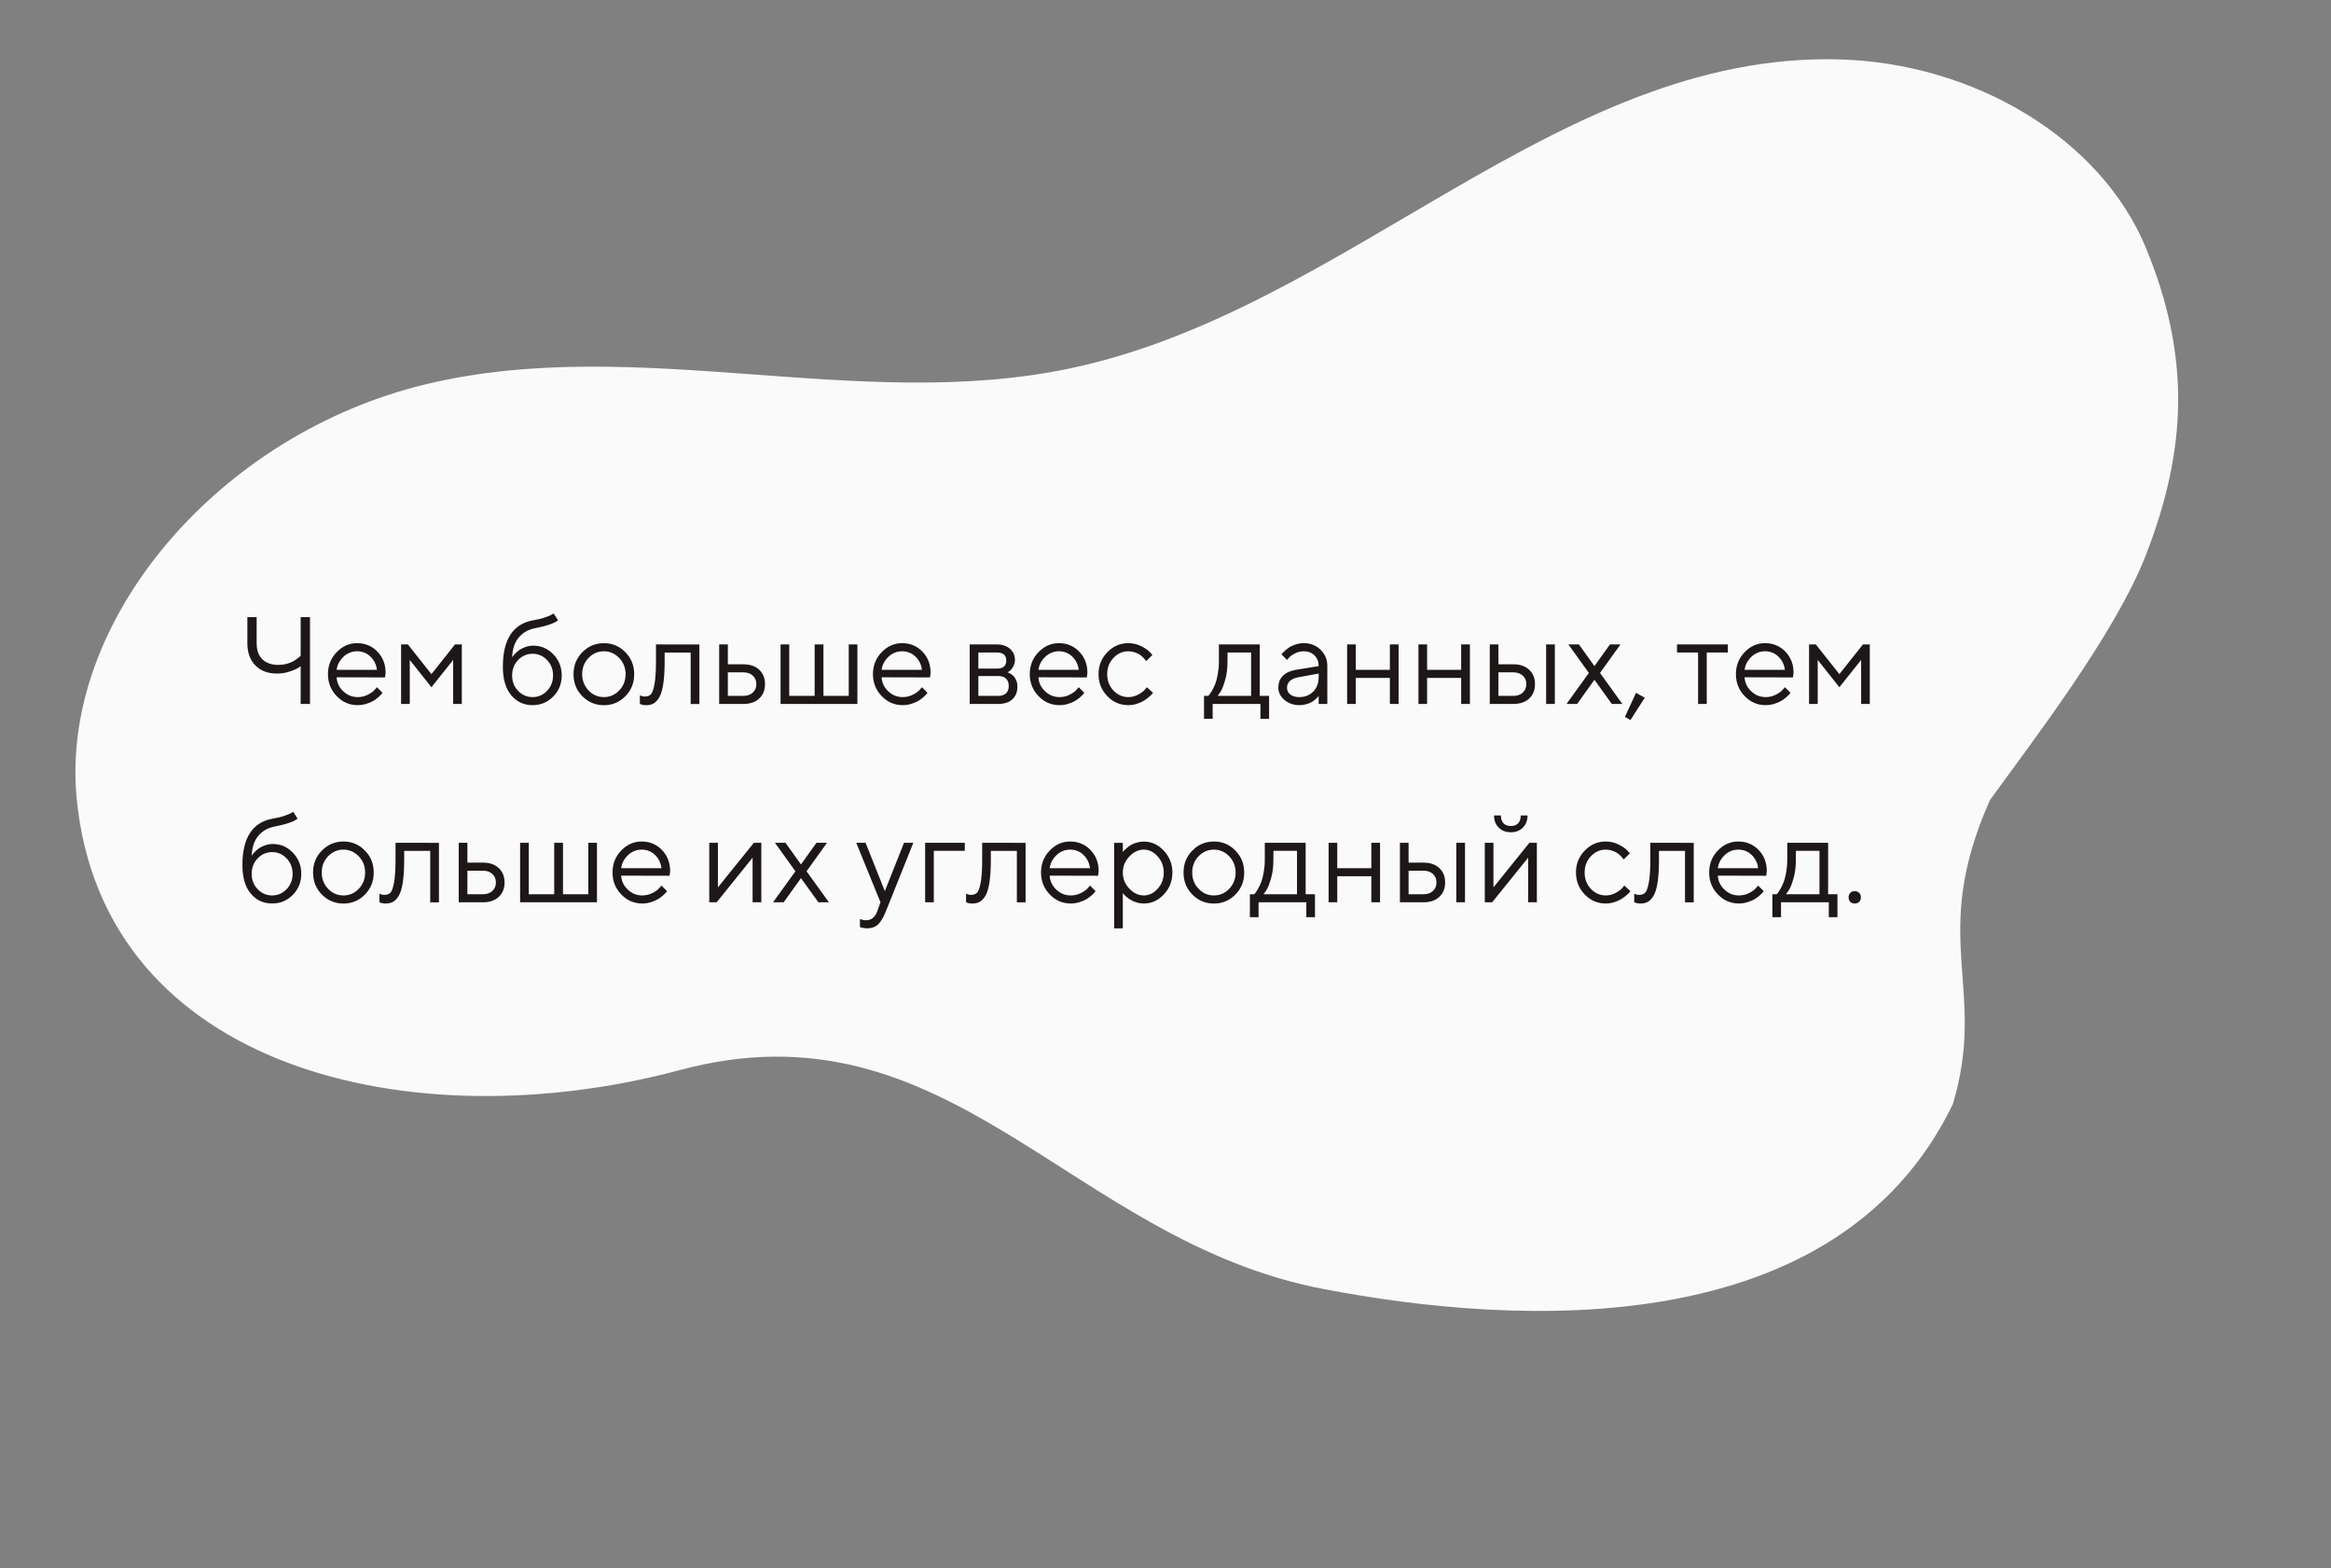 <svg width="376" height="253" viewBox="0 0 376 253" fill="none" xmlns="http://www.w3.org/2000/svg">
<rect x="0" y="0" width="376" height="253" fill="#808080" stroke="none"/>
<path d="M213.414 207.95C245.429 214.094 296.39 216.569 315 178.144C320.667 159.221 311 151.484 321 129.059C327.771 119.694 341.151 102.354 346.129 89.569C352.806 72.422 353.356 57.436 346.129 39.956C338.903 22.476 318.553 10.085 296.39 9.576C251.319 8.517 217.277 49.926 172.814 59.392C138.629 66.651 103.001 53.875 68.97 61.928C35.325 69.885 9.472 100.176 12.39 129.059C16.776 172.509 66.458 184.203 109.667 172.64C153.243 160.93 172.561 200.114 213.414 207.95Z" fill="#FAFAFA"/>
<path d="M41.398 99.565V103.765C41.398 104.888 41.701 105.757 42.316 106.362C42.932 106.968 43.791 107.271 44.904 107.271C45.334 107.271 45.744 107.222 46.154 107.124C46.555 107.026 46.897 106.899 47.17 106.753C47.443 106.606 47.678 106.46 47.883 106.304C48.088 106.147 48.244 106.03 48.361 105.933L48.498 105.767V99.565H50.002V113.569H48.498V107.466C48.391 107.563 48.234 107.671 48.02 107.808C47.805 107.944 47.365 108.13 46.711 108.345C46.047 108.56 45.383 108.667 44.699 108.667C43.215 108.667 42.053 108.237 41.193 107.358C40.334 106.489 39.904 105.288 39.904 103.765V99.565H41.398ZM62.102 109.292L54.299 109.272C54.348 110.142 54.699 110.894 55.363 111.519C56.027 112.153 56.799 112.466 57.697 112.466C58.293 112.466 58.85 112.339 59.367 112.065C59.875 111.802 60.246 111.538 60.461 111.265L60.803 110.874L61.701 111.772C61.662 111.831 61.603 111.899 61.525 111.997C61.447 112.095 61.291 112.251 61.037 112.476C60.783 112.7 60.52 112.896 60.227 113.071C59.934 113.247 59.562 113.403 59.103 113.55C58.645 113.696 58.176 113.765 57.697 113.765C56.389 113.765 55.256 113.286 54.318 112.31C53.371 111.333 52.902 110.151 52.902 108.765C52.902 107.378 53.361 106.206 54.299 105.229C55.236 104.253 56.33 103.765 57.6 103.765C58.908 103.765 60.002 104.224 60.881 105.132C61.76 106.04 62.199 107.183 62.199 108.569L62.102 109.292ZM57.6 105.073C56.76 105.073 56.027 105.376 55.402 105.962C54.777 106.558 54.406 107.261 54.299 108.071H60.803C60.695 107.212 60.344 106.489 59.748 105.923C59.152 105.356 58.44 105.073 57.6 105.073ZM73.098 106.47L69.592 110.874L66.096 106.47V113.569H64.699V103.97H65.793L69.592 108.765L73.391 103.97H74.494V113.569H73.098V106.47ZM90.607 108.97C90.607 110.317 90.148 111.46 89.24 112.378C88.322 113.306 87.219 113.765 85.91 113.765C84.494 113.765 83.342 113.228 82.453 112.153C81.555 111.079 81.115 109.546 81.115 107.573C81.115 103.159 82.746 100.659 86.008 100.073C86.711 99.956 87.346 99.81 87.902 99.614C88.449 99.429 88.82 99.272 89.016 99.145L89.309 98.97L90.012 100.073C89.475 100.542 88.205 100.981 86.213 101.372C85.158 101.587 84.299 102.095 83.654 102.876C83.01 103.657 82.658 104.722 82.609 106.069C82.629 106.021 82.678 105.952 82.736 105.864C82.795 105.776 82.932 105.63 83.137 105.415C83.342 105.2 83.566 105.015 83.82 104.839C84.064 104.673 84.387 104.517 84.777 104.38C85.168 104.243 85.578 104.165 86.008 104.165C87.277 104.165 88.361 104.634 89.26 105.571C90.158 106.509 90.607 107.642 90.607 108.97ZM82.609 108.97C82.609 109.966 82.932 110.796 83.576 111.46C84.221 112.134 85.002 112.466 85.91 112.466C86.809 112.466 87.59 112.134 88.234 111.46C88.879 110.796 89.211 109.966 89.211 108.97C89.211 107.983 88.879 107.153 88.234 106.479C87.59 105.815 86.809 105.474 85.91 105.474C85.002 105.474 84.221 105.815 83.576 106.479C82.932 107.153 82.609 107.983 82.609 108.97ZM100.91 108.774C100.91 107.739 100.559 106.86 99.875 106.147C99.191 105.435 98.361 105.073 97.404 105.073C96.447 105.073 95.617 105.435 94.934 106.147C94.25 106.86 93.908 107.729 93.908 108.765C93.908 109.8 94.25 110.669 94.934 111.392C95.617 112.114 96.447 112.466 97.404 112.466C98.361 112.466 99.191 112.114 99.875 111.401C100.559 110.688 100.91 109.81 100.91 108.774ZM92.512 108.774C92.512 107.368 92.981 106.187 93.938 105.22C94.894 104.253 96.047 103.765 97.414 103.765C98.772 103.765 99.924 104.253 100.871 105.22C101.828 106.187 102.297 107.368 102.297 108.774C102.297 110.181 101.828 111.362 100.871 112.329C99.924 113.286 98.772 113.774 97.414 113.774C96.047 113.774 94.894 113.286 93.938 112.329C92.981 111.362 92.512 110.181 92.512 108.774ZM105.812 103.97L112.814 103.979V113.579H111.408V105.278H107.209V106.782C107.209 108.188 107.131 109.37 106.994 110.308C106.857 111.245 106.643 111.968 106.369 112.456C106.086 112.944 105.773 113.286 105.441 113.481C105.1 113.677 104.689 113.774 104.211 113.774C104.045 113.774 103.879 113.755 103.713 113.726C103.547 113.687 103.43 113.657 103.352 113.618L103.215 113.579V112.183C103.479 112.31 103.742 112.378 104.016 112.378C104.426 112.378 104.748 112.261 104.982 112.026C105.217 111.792 105.412 111.245 105.568 110.405C105.725 109.556 105.812 108.345 105.812 106.772V103.97ZM117.404 112.271H119.924C120.549 112.271 121.047 112.095 121.428 111.743C121.809 111.392 122.004 110.933 122.004 110.366C122.004 109.81 121.809 109.351 121.428 108.999C121.047 108.647 120.539 108.472 119.904 108.472H117.404V112.271ZM123.4 110.376C123.4 111.333 123.088 112.104 122.473 112.69C121.848 113.276 120.998 113.569 119.924 113.569H116.008V103.97H117.404V107.173H119.904C120.979 107.173 121.838 107.466 122.463 108.052C123.088 108.638 123.4 109.419 123.4 110.376ZM125.91 113.569V103.97H127.307V112.271H131.408V103.97H132.824V112.271H136.906V103.97H138.303V113.569H125.91ZM150.012 109.292L142.209 109.272C142.258 110.142 142.609 110.894 143.273 111.519C143.938 112.153 144.709 112.466 145.607 112.466C146.203 112.466 146.76 112.339 147.277 112.065C147.785 111.802 148.156 111.538 148.371 111.265L148.713 110.874L149.611 111.772C149.572 111.831 149.514 111.899 149.436 111.997C149.357 112.095 149.201 112.251 148.947 112.476C148.693 112.7 148.43 112.896 148.137 113.071C147.844 113.247 147.473 113.403 147.014 113.55C146.555 113.696 146.086 113.765 145.607 113.765C144.299 113.765 143.166 113.286 142.229 112.31C141.281 111.333 140.812 110.151 140.812 108.765C140.812 107.378 141.271 106.206 142.209 105.229C143.146 104.253 144.24 103.765 145.51 103.765C146.818 103.765 147.912 104.224 148.791 105.132C149.67 106.04 150.109 107.183 150.109 108.569L150.012 109.292ZM145.51 105.073C144.67 105.073 143.938 105.376 143.312 105.962C142.688 106.558 142.316 107.261 142.209 108.071H148.713C148.605 107.212 148.254 106.489 147.658 105.923C147.062 105.356 146.35 105.073 145.51 105.073ZM156.418 103.97H160.812C161.691 103.97 162.395 104.214 162.922 104.683C163.449 105.151 163.713 105.747 163.713 106.47C163.713 106.88 163.605 107.261 163.41 107.593C163.215 107.925 163.01 108.159 162.814 108.286L162.512 108.472C162.551 108.491 162.6 108.511 162.678 108.53C162.756 108.56 162.883 108.628 163.068 108.745C163.254 108.862 163.42 108.989 163.557 109.146C163.693 109.302 163.82 109.517 163.938 109.8C164.055 110.093 164.113 110.415 164.113 110.767C164.113 111.636 163.84 112.319 163.303 112.817C162.756 113.325 161.994 113.569 161.018 113.569H156.418V103.97ZM161.018 109.067H157.814V112.271H161.018C161.564 112.271 161.984 112.134 162.277 111.851C162.57 111.577 162.717 111.177 162.717 110.669C162.717 110.161 162.57 109.771 162.277 109.487C161.984 109.214 161.564 109.067 161.018 109.067ZM162.316 106.567C162.316 105.708 161.809 105.269 160.812 105.269H157.814V107.866H160.812C161.809 107.866 162.316 107.437 162.316 106.567ZM175.305 109.292L167.502 109.272C167.551 110.142 167.902 110.894 168.566 111.519C169.23 112.153 170.002 112.466 170.9 112.466C171.496 112.466 172.053 112.339 172.57 112.065C173.078 111.802 173.449 111.538 173.664 111.265L174.006 110.874L174.904 111.772C174.865 111.831 174.807 111.899 174.729 111.997C174.65 112.095 174.494 112.251 174.24 112.476C173.986 112.7 173.723 112.896 173.43 113.071C173.137 113.247 172.766 113.403 172.307 113.55C171.848 113.696 171.379 113.765 170.9 113.765C169.592 113.765 168.459 113.286 167.521 112.31C166.574 111.333 166.105 110.151 166.105 108.765C166.105 107.378 166.564 106.206 167.502 105.229C168.439 104.253 169.533 103.765 170.803 103.765C172.111 103.765 173.205 104.224 174.084 105.132C174.963 106.04 175.402 107.183 175.402 108.569L175.305 109.292ZM170.803 105.073C169.963 105.073 169.23 105.376 168.605 105.962C167.98 106.558 167.609 107.261 167.502 108.071H174.006C173.898 107.212 173.547 106.489 172.951 105.923C172.355 105.356 171.643 105.073 170.803 105.073ZM177.199 108.765C177.199 107.378 177.668 106.206 178.615 105.229C179.562 104.253 180.686 103.765 181.984 103.765C182.736 103.765 183.439 103.931 184.084 104.253C184.729 104.575 185.197 104.897 185.471 105.21L185.891 105.669L184.885 106.665C184.865 106.626 184.826 106.577 184.768 106.499C184.719 106.431 184.602 106.304 184.426 106.108C184.25 105.923 184.055 105.757 183.85 105.62C183.635 105.483 183.371 105.356 183.039 105.239C182.707 105.132 182.355 105.073 181.994 105.073C181.076 105.073 180.275 105.435 179.602 106.147C178.928 106.86 178.596 107.739 178.596 108.774C178.596 109.81 178.928 110.688 179.602 111.401C180.275 112.114 181.076 112.466 181.994 112.466C182.551 112.466 183.078 112.339 183.586 112.065C184.084 111.802 184.445 111.538 184.67 111.265L184.992 110.874L185.988 111.772C185.949 111.831 185.891 111.899 185.812 111.997C185.734 112.095 185.559 112.251 185.295 112.476C185.041 112.7 184.768 112.896 184.475 113.071C184.191 113.247 183.82 113.403 183.371 113.55C182.922 113.696 182.463 113.765 181.994 113.765C180.686 113.765 179.553 113.286 178.615 112.31C177.668 111.333 177.199 110.151 177.199 108.765ZM204.709 112.271V115.972H203.312V113.569H195.607V115.972H194.211V112.271H194.904C194.943 112.231 195.002 112.173 195.08 112.075C195.158 111.978 195.305 111.763 195.5 111.431C195.695 111.099 195.861 110.747 196.018 110.356C196.174 109.966 196.311 109.448 196.428 108.804C196.545 108.159 196.613 107.476 196.613 106.772V103.97H203.205V112.271H204.709ZM198.01 105.269L198 106.772C198 107.866 197.873 108.872 197.6 109.78C197.336 110.698 197.072 111.343 196.809 111.714L196.408 112.271H201.809V105.269H198.01ZM209.006 108.071L212.707 107.466C212.707 106.763 212.482 106.187 212.033 105.737C211.584 105.298 211.008 105.073 210.305 105.073C209.797 105.073 209.318 105.19 208.869 105.425C208.42 105.659 208.098 105.894 207.902 106.128L207.6 106.47L206.701 105.571C206.74 105.522 206.789 105.454 206.857 105.376C206.926 105.298 207.072 105.151 207.307 104.946C207.541 104.741 207.785 104.556 208.039 104.39C208.293 104.233 208.625 104.087 209.035 103.96C209.445 103.833 209.875 103.765 210.305 103.765C211.398 103.765 212.297 104.126 213.02 104.829C213.742 105.542 214.104 106.421 214.104 107.466V113.569H212.707V112.271C212.678 112.31 212.639 112.368 212.58 112.437C212.521 112.505 212.404 112.622 212.209 112.798C212.014 112.974 211.809 113.12 211.594 113.257C211.369 113.394 211.076 113.511 210.715 113.608C210.354 113.716 209.982 113.765 209.602 113.765C208.645 113.765 207.834 113.481 207.18 112.915C206.525 112.349 206.203 111.704 206.203 110.972C206.203 110.171 206.438 109.526 206.926 109.038C207.404 108.55 208.098 108.228 209.006 108.071ZM209.602 112.466C210.5 112.466 211.242 112.173 211.828 111.577C212.414 110.991 212.707 110.22 212.707 109.272V108.667L209.406 109.272C208.205 109.507 207.6 110.073 207.6 110.972C207.6 111.401 207.775 111.763 208.127 112.046C208.479 112.329 208.977 112.466 209.602 112.466ZM224.191 113.569V109.37H218.693V113.569H217.297V103.97H218.693V108.071H224.191V103.97H225.598V113.569H224.191ZM235.695 113.569V109.37H230.197V113.569H228.801V103.97H230.197V108.071H235.695V103.97H237.102V113.569H235.695ZM250.803 103.97V113.569H249.396V103.97H250.803ZM241.701 112.271H244.123C244.748 112.271 245.246 112.095 245.627 111.743C246.008 111.392 246.203 110.933 246.203 110.366C246.203 109.81 246.008 109.351 245.627 108.999C245.246 108.647 244.738 108.472 244.104 108.472H241.701V112.271ZM247.6 110.376C247.6 111.333 247.287 112.104 246.672 112.69C246.047 113.276 245.197 113.569 244.123 113.569H240.305V103.97H241.701V107.173H244.104C245.178 107.173 246.037 107.466 246.662 108.052C247.287 108.638 247.6 109.419 247.6 110.376ZM257.189 109.673L254.396 113.569H252.688L256.291 108.569L252.99 103.97H254.689L257.189 107.466L259.689 103.97H261.389L258.088 108.569L261.691 113.569H259.992L257.189 109.673ZM263.898 111.772L265.305 112.573L263 116.167L262.102 115.669L263.898 111.772ZM270.51 105.269V103.97H278.703V105.269H275.305V113.569H273.908V105.269H270.51ZM289.211 109.292L281.408 109.272C281.457 110.142 281.809 110.894 282.473 111.519C283.137 112.153 283.908 112.466 284.807 112.466C285.402 112.466 285.959 112.339 286.477 112.065C286.984 111.802 287.355 111.538 287.57 111.265L287.912 110.874L288.811 111.772C288.771 111.831 288.713 111.899 288.635 111.997C288.557 112.095 288.4 112.251 288.146 112.476C287.893 112.7 287.629 112.896 287.336 113.071C287.043 113.247 286.672 113.403 286.213 113.55C285.754 113.696 285.285 113.765 284.807 113.765C283.498 113.765 282.365 113.286 281.428 112.31C280.48 111.333 280.012 110.151 280.012 108.765C280.012 107.378 280.471 106.206 281.408 105.229C282.346 104.253 283.439 103.765 284.709 103.765C286.018 103.765 287.111 104.224 287.99 105.132C288.869 106.04 289.309 107.183 289.309 108.569L289.211 109.292ZM284.709 105.073C283.869 105.073 283.137 105.376 282.512 105.962C281.887 106.558 281.516 107.261 281.408 108.071H287.912C287.805 107.212 287.453 106.489 286.857 105.923C286.262 105.356 285.549 105.073 284.709 105.073ZM300.207 106.47L296.701 110.874L293.205 106.47V113.569H291.809V103.97H292.902L296.701 108.765L300.5 103.97H301.604V113.569H300.207V106.47ZM48.596 140.97C48.596 142.317 48.137 143.46 47.228 144.378C46.31 145.306 45.207 145.765 43.898 145.765C42.482 145.765 41.33 145.228 40.441 144.153C39.543 143.079 39.103 141.546 39.103 139.573C39.103 135.159 40.734 132.659 43.996 132.073C44.699 131.956 45.334 131.81 45.891 131.614C46.438 131.429 46.809 131.272 47.004 131.146L47.297 130.97L48 132.073C47.463 132.542 46.193 132.981 44.201 133.372C43.147 133.587 42.287 134.095 41.643 134.876C40.998 135.657 40.647 136.722 40.598 138.069C40.617 138.021 40.666 137.952 40.725 137.864C40.783 137.776 40.92 137.63 41.125 137.415C41.33 137.2 41.555 137.015 41.809 136.839C42.053 136.673 42.375 136.517 42.766 136.38C43.156 136.243 43.566 136.165 43.996 136.165C45.266 136.165 46.35 136.634 47.248 137.571C48.147 138.509 48.596 139.642 48.596 140.97ZM40.598 140.97C40.598 141.966 40.92 142.796 41.565 143.46C42.209 144.134 42.99 144.466 43.898 144.466C44.797 144.466 45.578 144.134 46.223 143.46C46.867 142.796 47.199 141.966 47.199 140.97C47.199 139.983 46.867 139.153 46.223 138.479C45.578 137.815 44.797 137.474 43.898 137.474C42.99 137.474 42.209 137.815 41.565 138.479C40.92 139.153 40.598 139.983 40.598 140.97ZM58.898 140.774C58.898 139.739 58.547 138.86 57.863 138.147C57.18 137.435 56.35 137.073 55.393 137.073C54.435 137.073 53.605 137.435 52.922 138.147C52.238 138.86 51.897 139.729 51.897 140.765C51.897 141.8 52.238 142.669 52.922 143.392C53.605 144.114 54.435 144.466 55.393 144.466C56.35 144.466 57.18 144.114 57.863 143.401C58.547 142.688 58.898 141.81 58.898 140.774ZM50.5 140.774C50.5 139.368 50.969 138.187 51.926 137.22C52.883 136.253 54.035 135.765 55.402 135.765C56.76 135.765 57.912 136.253 58.859 137.22C59.816 138.187 60.285 139.368 60.285 140.774C60.285 142.181 59.816 143.362 58.859 144.329C57.912 145.286 56.76 145.774 55.402 145.774C54.035 145.774 52.883 145.286 51.926 144.329C50.969 143.362 50.5 142.181 50.5 140.774ZM63.801 135.97L70.803 135.979V145.579H69.397V137.278H65.197V138.782C65.197 140.188 65.119 141.37 64.982 142.308C64.846 143.245 64.631 143.968 64.357 144.456C64.074 144.944 63.762 145.286 63.43 145.481C63.088 145.677 62.678 145.774 62.199 145.774C62.033 145.774 61.867 145.755 61.701 145.726C61.535 145.687 61.418 145.657 61.34 145.618L61.203 145.579V144.183C61.467 144.31 61.73 144.378 62.004 144.378C62.414 144.378 62.736 144.261 62.971 144.026C63.205 143.792 63.4 143.245 63.557 142.405C63.713 141.556 63.801 140.345 63.801 138.772V135.97ZM75.393 144.271H77.912C78.537 144.271 79.035 144.095 79.416 143.743C79.797 143.392 79.992 142.933 79.992 142.366C79.992 141.81 79.797 141.351 79.416 140.999C79.035 140.647 78.527 140.472 77.893 140.472H75.393V144.271ZM81.389 142.376C81.389 143.333 81.076 144.104 80.461 144.69C79.836 145.276 78.986 145.569 77.912 145.569H73.996V135.97H75.393V139.173H77.893C78.967 139.173 79.826 139.466 80.451 140.052C81.076 140.638 81.389 141.419 81.389 142.376ZM83.898 145.569V135.97H85.295V144.271H89.397V135.97H90.812V144.271H94.894V135.97H96.291V145.569H83.898ZM108 141.292L100.197 141.272C100.246 142.142 100.598 142.894 101.262 143.519C101.926 144.153 102.697 144.466 103.596 144.466C104.191 144.466 104.748 144.339 105.266 144.065C105.773 143.802 106.145 143.538 106.359 143.265L106.701 142.874L107.6 143.772C107.561 143.831 107.502 143.899 107.424 143.997C107.346 144.095 107.189 144.251 106.936 144.476C106.682 144.7 106.418 144.896 106.125 145.071C105.832 145.247 105.461 145.403 105.002 145.55C104.543 145.696 104.074 145.765 103.596 145.765C102.287 145.765 101.154 145.286 100.217 144.31C99.269 143.333 98.801 142.151 98.801 140.765C98.801 139.378 99.26 138.206 100.197 137.229C101.135 136.253 102.229 135.765 103.498 135.765C104.807 135.765 105.9 136.224 106.779 137.132C107.658 138.04 108.098 139.183 108.098 140.569L108 141.292ZM103.498 137.073C102.658 137.073 101.926 137.376 101.301 137.962C100.676 138.558 100.305 139.261 100.197 140.071H106.701C106.594 139.212 106.242 138.489 105.646 137.923C105.051 137.356 104.338 137.073 103.498 137.073ZM121.604 135.97H122.805V145.569H121.398V138.372L115.598 145.569H114.406V135.97H115.803V143.167L121.604 135.97ZM129.201 141.673L126.408 145.569H124.699L128.303 140.569L125.002 135.97H126.701L129.201 139.466L131.701 135.97H133.4L130.1 140.569L133.703 145.569H132.004L129.201 141.673ZM141.525 146.966L142.023 145.569L138.117 135.97H139.621L142.727 143.772L145.822 135.97H147.326L142.922 146.966C142.521 147.981 142.092 148.704 141.643 149.134C141.184 149.563 140.607 149.769 139.914 149.769C139.699 149.769 139.494 149.759 139.299 149.72C139.104 149.69 138.947 149.651 138.85 149.612L138.713 149.573V148.265C139.045 148.401 139.377 148.47 139.709 148.47C140.559 148.47 141.164 147.972 141.525 146.966ZM155.627 135.97V137.269H150.627V145.569H149.23V135.97H155.627ZM158.43 135.97L165.432 135.979V145.579H164.025V137.278H159.826V138.782C159.826 140.188 159.748 141.37 159.611 142.308C159.475 143.245 159.26 143.968 158.986 144.456C158.703 144.944 158.391 145.286 158.059 145.481C157.717 145.677 157.307 145.774 156.828 145.774C156.662 145.774 156.496 145.755 156.33 145.726C156.164 145.687 156.047 145.657 155.969 145.618L155.832 145.579V144.183C156.096 144.31 156.359 144.378 156.633 144.378C157.043 144.378 157.365 144.261 157.6 144.026C157.834 143.792 158.029 143.245 158.186 142.405C158.342 141.556 158.43 140.345 158.43 138.772V135.97ZM177.121 141.292L169.318 141.272C169.367 142.142 169.719 142.894 170.383 143.519C171.047 144.153 171.818 144.466 172.717 144.466C173.312 144.466 173.869 144.339 174.387 144.065C174.895 143.802 175.266 143.538 175.48 143.265L175.822 142.874L176.721 143.772C176.682 143.831 176.623 143.899 176.545 143.997C176.467 144.095 176.311 144.251 176.057 144.476C175.803 144.7 175.539 144.896 175.246 145.071C174.953 145.247 174.582 145.403 174.123 145.55C173.664 145.696 173.195 145.765 172.717 145.765C171.408 145.765 170.275 145.286 169.338 144.31C168.391 143.333 167.922 142.151 167.922 140.765C167.922 139.378 168.381 138.206 169.318 137.229C170.256 136.253 171.35 135.765 172.619 135.765C173.928 135.765 175.021 136.224 175.9 137.132C176.779 138.04 177.219 139.183 177.219 140.569L177.121 141.292ZM172.619 137.073C171.779 137.073 171.047 137.376 170.422 137.962C169.797 138.558 169.426 139.261 169.318 140.071H175.822C175.715 139.212 175.363 138.489 174.768 137.923C174.172 137.356 173.459 137.073 172.619 137.073ZM181.115 140.774C181.115 141.761 181.457 142.62 182.16 143.362C182.863 144.104 183.645 144.466 184.514 144.466C185.334 144.466 186.076 144.114 186.73 143.392C187.385 142.669 187.717 141.8 187.717 140.774C187.717 139.749 187.385 138.88 186.73 138.157C186.076 137.435 185.334 137.073 184.514 137.073C183.645 137.073 182.863 137.444 182.16 138.187C181.457 138.929 181.115 139.788 181.115 140.774ZM181.115 144.065V149.778H179.719V135.979H181.115V137.483C181.135 137.444 181.184 137.376 181.252 137.298C181.32 137.22 181.457 137.083 181.672 136.888C181.887 136.692 182.111 136.517 182.365 136.36C182.609 136.204 182.922 136.067 183.312 135.95C183.703 135.833 184.104 135.774 184.514 135.774C185.734 135.774 186.809 136.263 187.727 137.249C188.645 138.226 189.113 139.407 189.113 140.774C189.113 142.142 188.654 143.323 187.736 144.3C186.818 145.276 185.744 145.765 184.514 145.765C184.104 145.765 183.703 145.706 183.322 145.589C182.941 145.472 182.619 145.335 182.365 145.169C182.102 145.013 181.877 144.847 181.682 144.681C181.486 144.515 181.35 144.368 181.252 144.251L181.115 144.065ZM199.309 140.774C199.309 139.739 198.957 138.86 198.273 138.147C197.59 137.435 196.76 137.073 195.803 137.073C194.846 137.073 194.016 137.435 193.332 138.147C192.648 138.86 192.307 139.729 192.307 140.765C192.307 141.8 192.648 142.669 193.332 143.392C194.016 144.114 194.846 144.466 195.803 144.466C196.76 144.466 197.59 144.114 198.273 143.401C198.957 142.688 199.309 141.81 199.309 140.774ZM190.91 140.774C190.91 139.368 191.379 138.187 192.336 137.22C193.293 136.253 194.445 135.765 195.812 135.765C197.17 135.765 198.322 136.253 199.27 137.22C200.227 138.187 200.695 139.368 200.695 140.774C200.695 142.181 200.227 143.362 199.27 144.329C198.322 145.286 197.17 145.774 195.812 145.774C194.445 145.774 193.293 145.286 192.336 144.329C191.379 143.362 190.91 142.181 190.91 140.774ZM212.111 144.271V147.972H210.715V145.569H203.01V147.972H201.613V144.271H202.307C202.346 144.231 202.404 144.173 202.482 144.075C202.561 143.978 202.707 143.763 202.902 143.431C203.098 143.099 203.264 142.747 203.42 142.356C203.576 141.966 203.713 141.448 203.83 140.804C203.947 140.159 204.016 139.476 204.016 138.772V135.97H210.607V144.271H212.111ZM205.412 137.269L205.402 138.772C205.402 139.866 205.275 140.872 205.002 141.78C204.738 142.698 204.475 143.343 204.211 143.714L203.811 144.271H209.211V137.269H205.412ZM221.203 145.569V141.37H215.705V145.569H214.309V135.97H215.705V140.071H221.203V135.97H222.609V145.569H221.203ZM236.311 135.97V145.569H234.904V135.97H236.311ZM227.209 144.271H229.631C230.256 144.271 230.754 144.095 231.135 143.743C231.516 143.392 231.711 142.933 231.711 142.366C231.711 141.81 231.516 141.351 231.135 140.999C230.754 140.647 230.246 140.472 229.611 140.472H227.209V144.271ZM233.107 142.376C233.107 143.333 232.795 144.104 232.18 144.69C231.555 145.276 230.705 145.569 229.631 145.569H225.812V135.97H227.209V139.173H229.611C230.686 139.173 231.545 139.466 232.17 140.052C232.795 140.638 233.107 141.419 233.107 142.376ZM243.703 133.265C244.211 133.265 244.602 133.118 244.885 132.825C245.158 132.532 245.305 132.112 245.305 131.565H246.398C246.398 132.366 246.145 133.021 245.646 133.519C245.148 134.026 244.504 134.271 243.703 134.271C242.902 134.271 242.248 134.026 241.75 133.519C241.242 133.021 240.998 132.366 240.998 131.565H242.102C242.102 132.112 242.238 132.532 242.521 132.825C242.795 133.118 243.195 133.265 243.703 133.265ZM246.701 135.97H247.902V145.569H246.496V138.372L240.695 145.569H239.504V135.97H240.9V143.167L246.701 135.97ZM254.211 140.765C254.211 139.378 254.68 138.206 255.627 137.229C256.574 136.253 257.697 135.765 258.996 135.765C259.748 135.765 260.451 135.931 261.096 136.253C261.74 136.575 262.209 136.897 262.482 137.21L262.902 137.669L261.896 138.665C261.877 138.626 261.838 138.577 261.779 138.499C261.73 138.431 261.613 138.304 261.438 138.108C261.262 137.923 261.066 137.757 260.861 137.62C260.646 137.483 260.383 137.356 260.051 137.239C259.719 137.132 259.367 137.073 259.006 137.073C258.088 137.073 257.287 137.435 256.613 138.147C255.939 138.86 255.607 139.739 255.607 140.774C255.607 141.81 255.939 142.688 256.613 143.401C257.287 144.114 258.088 144.466 259.006 144.466C259.562 144.466 260.09 144.339 260.598 144.065C261.096 143.802 261.457 143.538 261.682 143.265L262.004 142.874L263 143.772C262.961 143.831 262.902 143.899 262.824 143.997C262.746 144.095 262.57 144.251 262.307 144.476C262.053 144.7 261.779 144.896 261.486 145.071C261.203 145.247 260.832 145.403 260.383 145.55C259.934 145.696 259.475 145.765 259.006 145.765C257.697 145.765 256.564 145.286 255.627 144.31C254.68 143.333 254.211 142.151 254.211 140.765ZM266.203 135.97L273.205 135.979V145.579H271.799V137.278H267.6V138.782C267.6 140.188 267.521 141.37 267.385 142.308C267.248 143.245 267.033 143.968 266.76 144.456C266.477 144.944 266.164 145.286 265.832 145.481C265.49 145.677 265.08 145.774 264.602 145.774C264.436 145.774 264.27 145.755 264.104 145.726C263.938 145.687 263.82 145.657 263.742 145.618L263.605 145.579V144.183C263.869 144.31 264.133 144.378 264.406 144.378C264.816 144.378 265.139 144.261 265.373 144.026C265.607 143.792 265.803 143.245 265.959 142.405C266.115 141.556 266.203 140.345 266.203 138.772V135.97ZM284.895 141.292L277.092 141.272C277.141 142.142 277.492 142.894 278.156 143.519C278.82 144.153 279.592 144.466 280.49 144.466C281.086 144.466 281.643 144.339 282.16 144.065C282.668 143.802 283.039 143.538 283.254 143.265L283.596 142.874L284.494 143.772C284.455 143.831 284.396 143.899 284.318 143.997C284.24 144.095 284.084 144.251 283.83 144.476C283.576 144.7 283.312 144.896 283.02 145.071C282.727 145.247 282.355 145.403 281.896 145.55C281.438 145.696 280.969 145.765 280.49 145.765C279.182 145.765 278.049 145.286 277.111 144.31C276.164 143.333 275.695 142.151 275.695 140.765C275.695 139.378 276.154 138.206 277.092 137.229C278.029 136.253 279.123 135.765 280.393 135.765C281.701 135.765 282.795 136.224 283.674 137.132C284.553 138.04 284.992 139.183 284.992 140.569L284.895 141.292ZM280.393 137.073C279.553 137.073 278.82 137.376 278.195 137.962C277.57 138.558 277.199 139.261 277.092 140.071H283.596C283.488 139.212 283.137 138.489 282.541 137.923C281.945 137.356 281.232 137.073 280.393 137.073ZM296.389 144.271V147.972H294.992V145.569H287.287V147.972H285.891V144.271H286.584C286.623 144.231 286.682 144.173 286.76 144.075C286.838 143.978 286.984 143.763 287.18 143.431C287.375 143.099 287.541 142.747 287.697 142.356C287.854 141.966 287.99 141.448 288.107 140.804C288.225 140.159 288.293 139.476 288.293 138.772V135.97H294.885V144.271H296.389ZM289.689 137.269L289.68 138.772C289.68 139.866 289.553 140.872 289.279 141.78C289.016 142.698 288.752 143.343 288.488 143.714L288.088 144.271H293.488V137.269H289.689ZM298.186 144.769C298.186 144.476 298.273 144.241 298.449 144.056C298.625 143.87 298.869 143.772 299.172 143.772C299.484 143.772 299.729 143.87 299.904 144.056C300.08 144.241 300.168 144.476 300.168 144.769C300.168 145.062 300.08 145.306 299.904 145.491C299.729 145.677 299.484 145.765 299.172 145.765C298.869 145.765 298.625 145.677 298.449 145.491C298.273 145.306 298.186 145.062 298.186 144.769Z" fill="#1D1717"/>
</svg>
